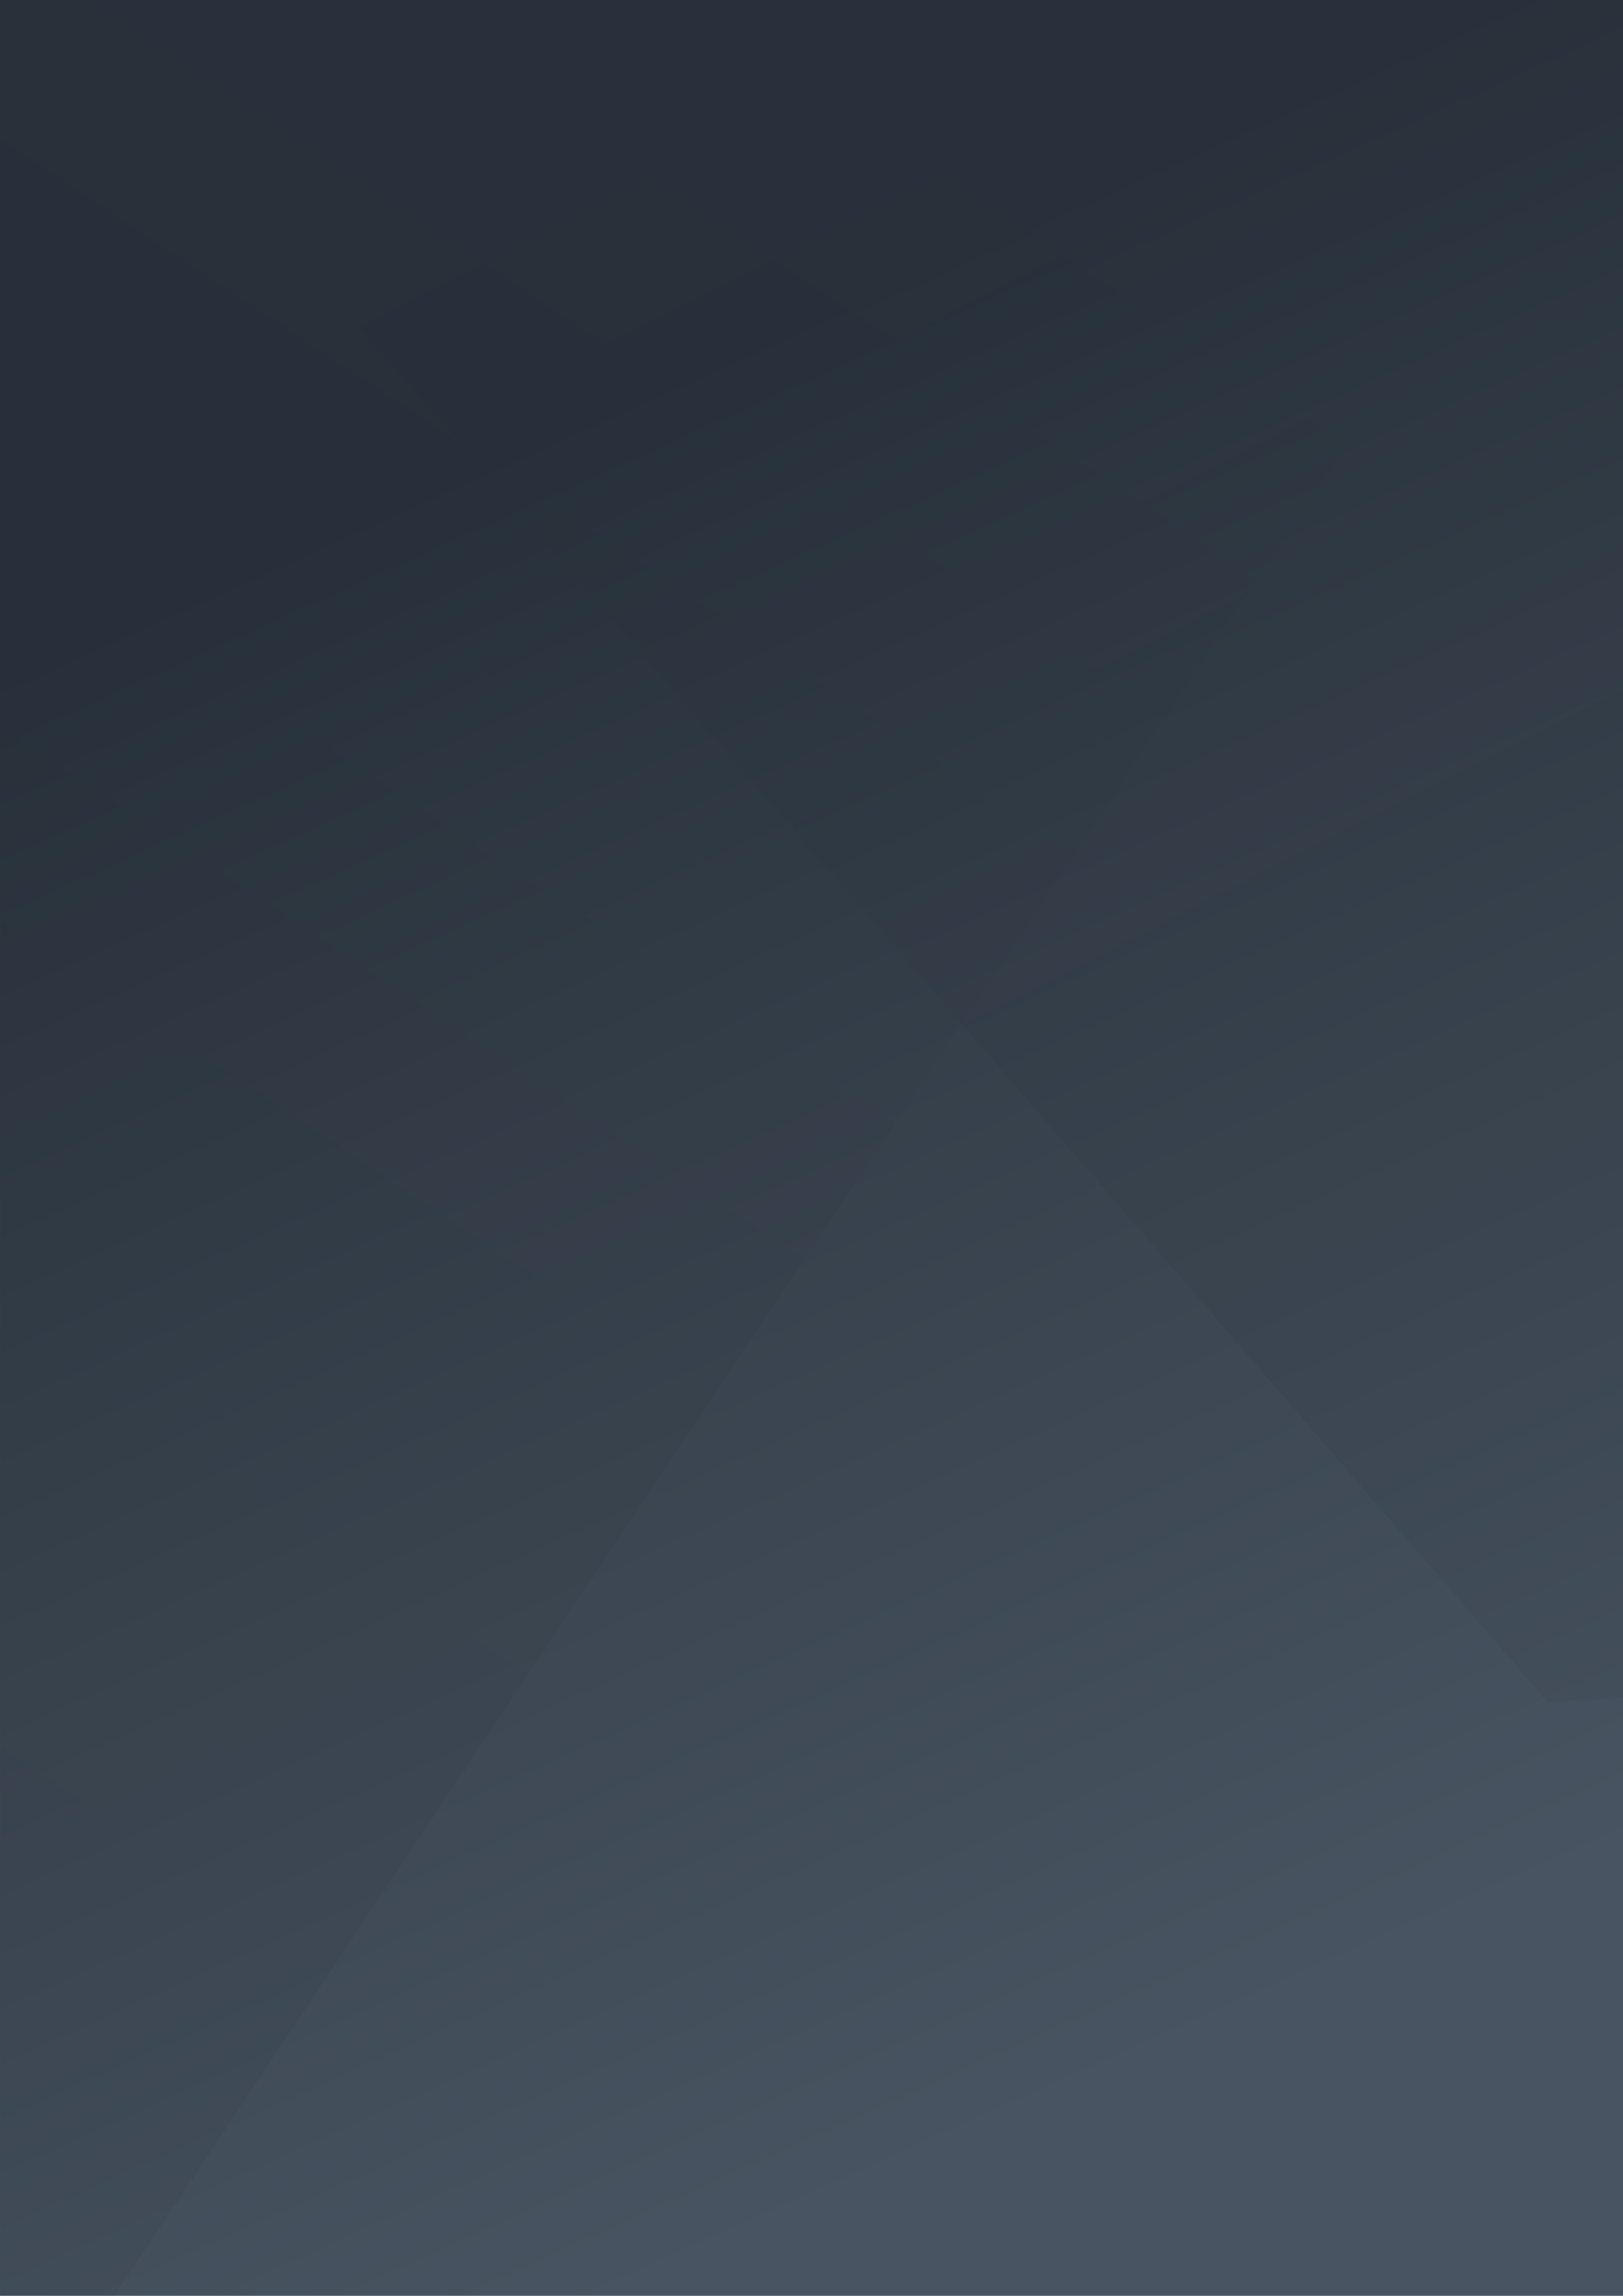 <?xml version="1.0" encoding="UTF-8" standalone="no"?>
<svg
   xmlns:dc="http://purl.org/dc/elements/1.1/"
   xmlns:cc="http://creativecommons.org/ns#"
   xmlns:rdf="http://www.w3.org/1999/02/22-rdf-syntax-ns#"
   xmlns:svg="http://www.w3.org/2000/svg"
   xmlns="http://www.w3.org/2000/svg"
   xmlns:xlink="http://www.w3.org/1999/xlink"
   id="svg865"
   version="1.1"
   viewBox="0 0 210 297"
   height="297mm"
   width="210mm">
  <defs
     id="defs859">
    <linearGradient
       id="linearGradient1436">
      <stop
         id="stop1432"
         offset="0"
         style="stop-color:#28313b;stop-opacity:1" />
      <stop
         id="stop1434"
         offset="1"
         style="stop-color:#485461;stop-opacity:1" />
    </linearGradient>
    <linearGradient
       gradientUnits="userSpaceOnUse"
       y2="258.716"
       x2="168.061"
       y1="52.65"
       x1="75.314"
       id="linearGradient1438"
       xlink:href="#linearGradient1436" />
    <mask
       id="c"
       fill="#fff">
      <path
         d="M 0,0 H 381 V 423.333 H 0 Z"
         id="use1474"
         style="stroke-width:0.265" />
    </mask>
    <linearGradient
       id="d"
       x1="50%"
       x2="4.115%"
       y1="0%"
       y2="97.55%">
      <stop
         offset="0%"
         stop-opacity="0"
         id="stop1446" />
      <stop
         offset="23.2%"
         stop-opacity=".221"
         id="stop1448" />
      <stop
         offset="53.83%"
         stop-opacity=".513"
         id="stop1450" />
      <stop
         offset="58.798%"
         stop-opacity=".535"
         id="stop1452" />
      <stop
         offset="100%"
         stop-opacity=".717"
         id="stop1454" />
    </linearGradient>
    <linearGradient
       id="e"
       x1="809.333"
       x2="-474.803"
       y1="0"
       y2="1950.59"
       gradientTransform="matrix(0.89,0,0,1.124,-2e-5,1457.955)"
       gradientUnits="userSpaceOnUse">
      <stop
         offset="0%"
         stop-opacity="0"
         id="stop1457" />
      <stop
         offset="18.182%"
         stop-opacity=".103"
         id="stop1459" />
      <stop
         offset="27.972%"
         stop-opacity=".158"
         id="stop1461" />
      <stop
         offset="39.162%"
         stop-opacity=".221"
         id="stop1463" />
      <stop
         offset="54.082%"
         stop-opacity=".513"
         id="stop1465" />
      <stop
         offset="100%"
         stop-opacity=".535"
         id="stop1467" />
      <stop
         offset="100%"
         stop-opacity=".717"
         id="stop1469" />
    </linearGradient>
    <mask
       fill="#ffffff"
       id="c-4">
      <path
         style="stroke-width:0.265"
         id="use1474-1"
         d="M 0,0 H 381 V 423.333 H 0 Z" />
    </mask>
    <linearGradient
       gradientUnits="userSpaceOnUse"
       gradientTransform="scale(0.269,0.3)"
       y2="1385.039"
       x2="58.426"
       y1="0"
       x1="709.912"
       id="linearGradient2058"
       xlink:href="#d" />
    <linearGradient
       gradientUnits="userSpaceOnUse"
       gradientTransform="matrix(0.823,0,0,1.215,49.941,-1537.066)"
       y2="1706.83"
       x2="72"
       y1="0"
       x1="874.849"
       id="linearGradient2056"
       xlink:href="#d" />
    <linearGradient
       xlink:href="#d"
       id="linearGradient2058-3"
       x1="709.912"
       y1="0"
       x2="58.426"
       y2="1385.039"
       gradientTransform="matrix(-0.257,0,0,0.22,382.447,0.313)"
       gradientUnits="userSpaceOnUse" />
  </defs>
  <g
     id="layer1">
    <rect
       y="-0.349"
       x="0"
       height="298.814"
       width="213.389"
       id="rect1430"
       style="fill:url(#linearGradient1438);stroke:none;stroke-width:8;stroke-linecap:square;stop-color:#000000;fill-opacity:1" />
    <g
       transform="matrix(0.557,0,0,0.704,0,-0.349)"
       id="g1485"
       mask="url(#c-4)">
      <path
         style="fill:url(#linearGradient2058);stroke-width:0.284"
         id="path1479"
         opacity="0.058"
         d="M 0,424.206 24.074,425.398 382.061,0 H 0 Z"
         fill="url(#d)" />
      <path
         style="fill:url(#linearGradient2056)"
         id="path1481"
         opacity="0.1"
         d="M 49.941,-1537.066 1489.941,588.934 V -1537.066 Z"
         fill="url(#d)" />
      <path
         style="fill:url(#e)"
         id="path1483"
         opacity="0.1"
         d="m -2e-5,3277.455 h 708.308 L 1428.293,2420.238 1436.098,2074.875 1440,1600 639.625,1457.955 Z"
         fill="url(#e)" />
      <path
         fill="url(#d)"
         d="M 382.447,312.328 359.453,313.205 17.531,0.313 H 382.447 Z"
         opacity="0.058"
         id="path1479-9"
         style="fill:url(#linearGradient2058-3);stroke-width:0.238" />
    </g>
  </g>
</svg>
